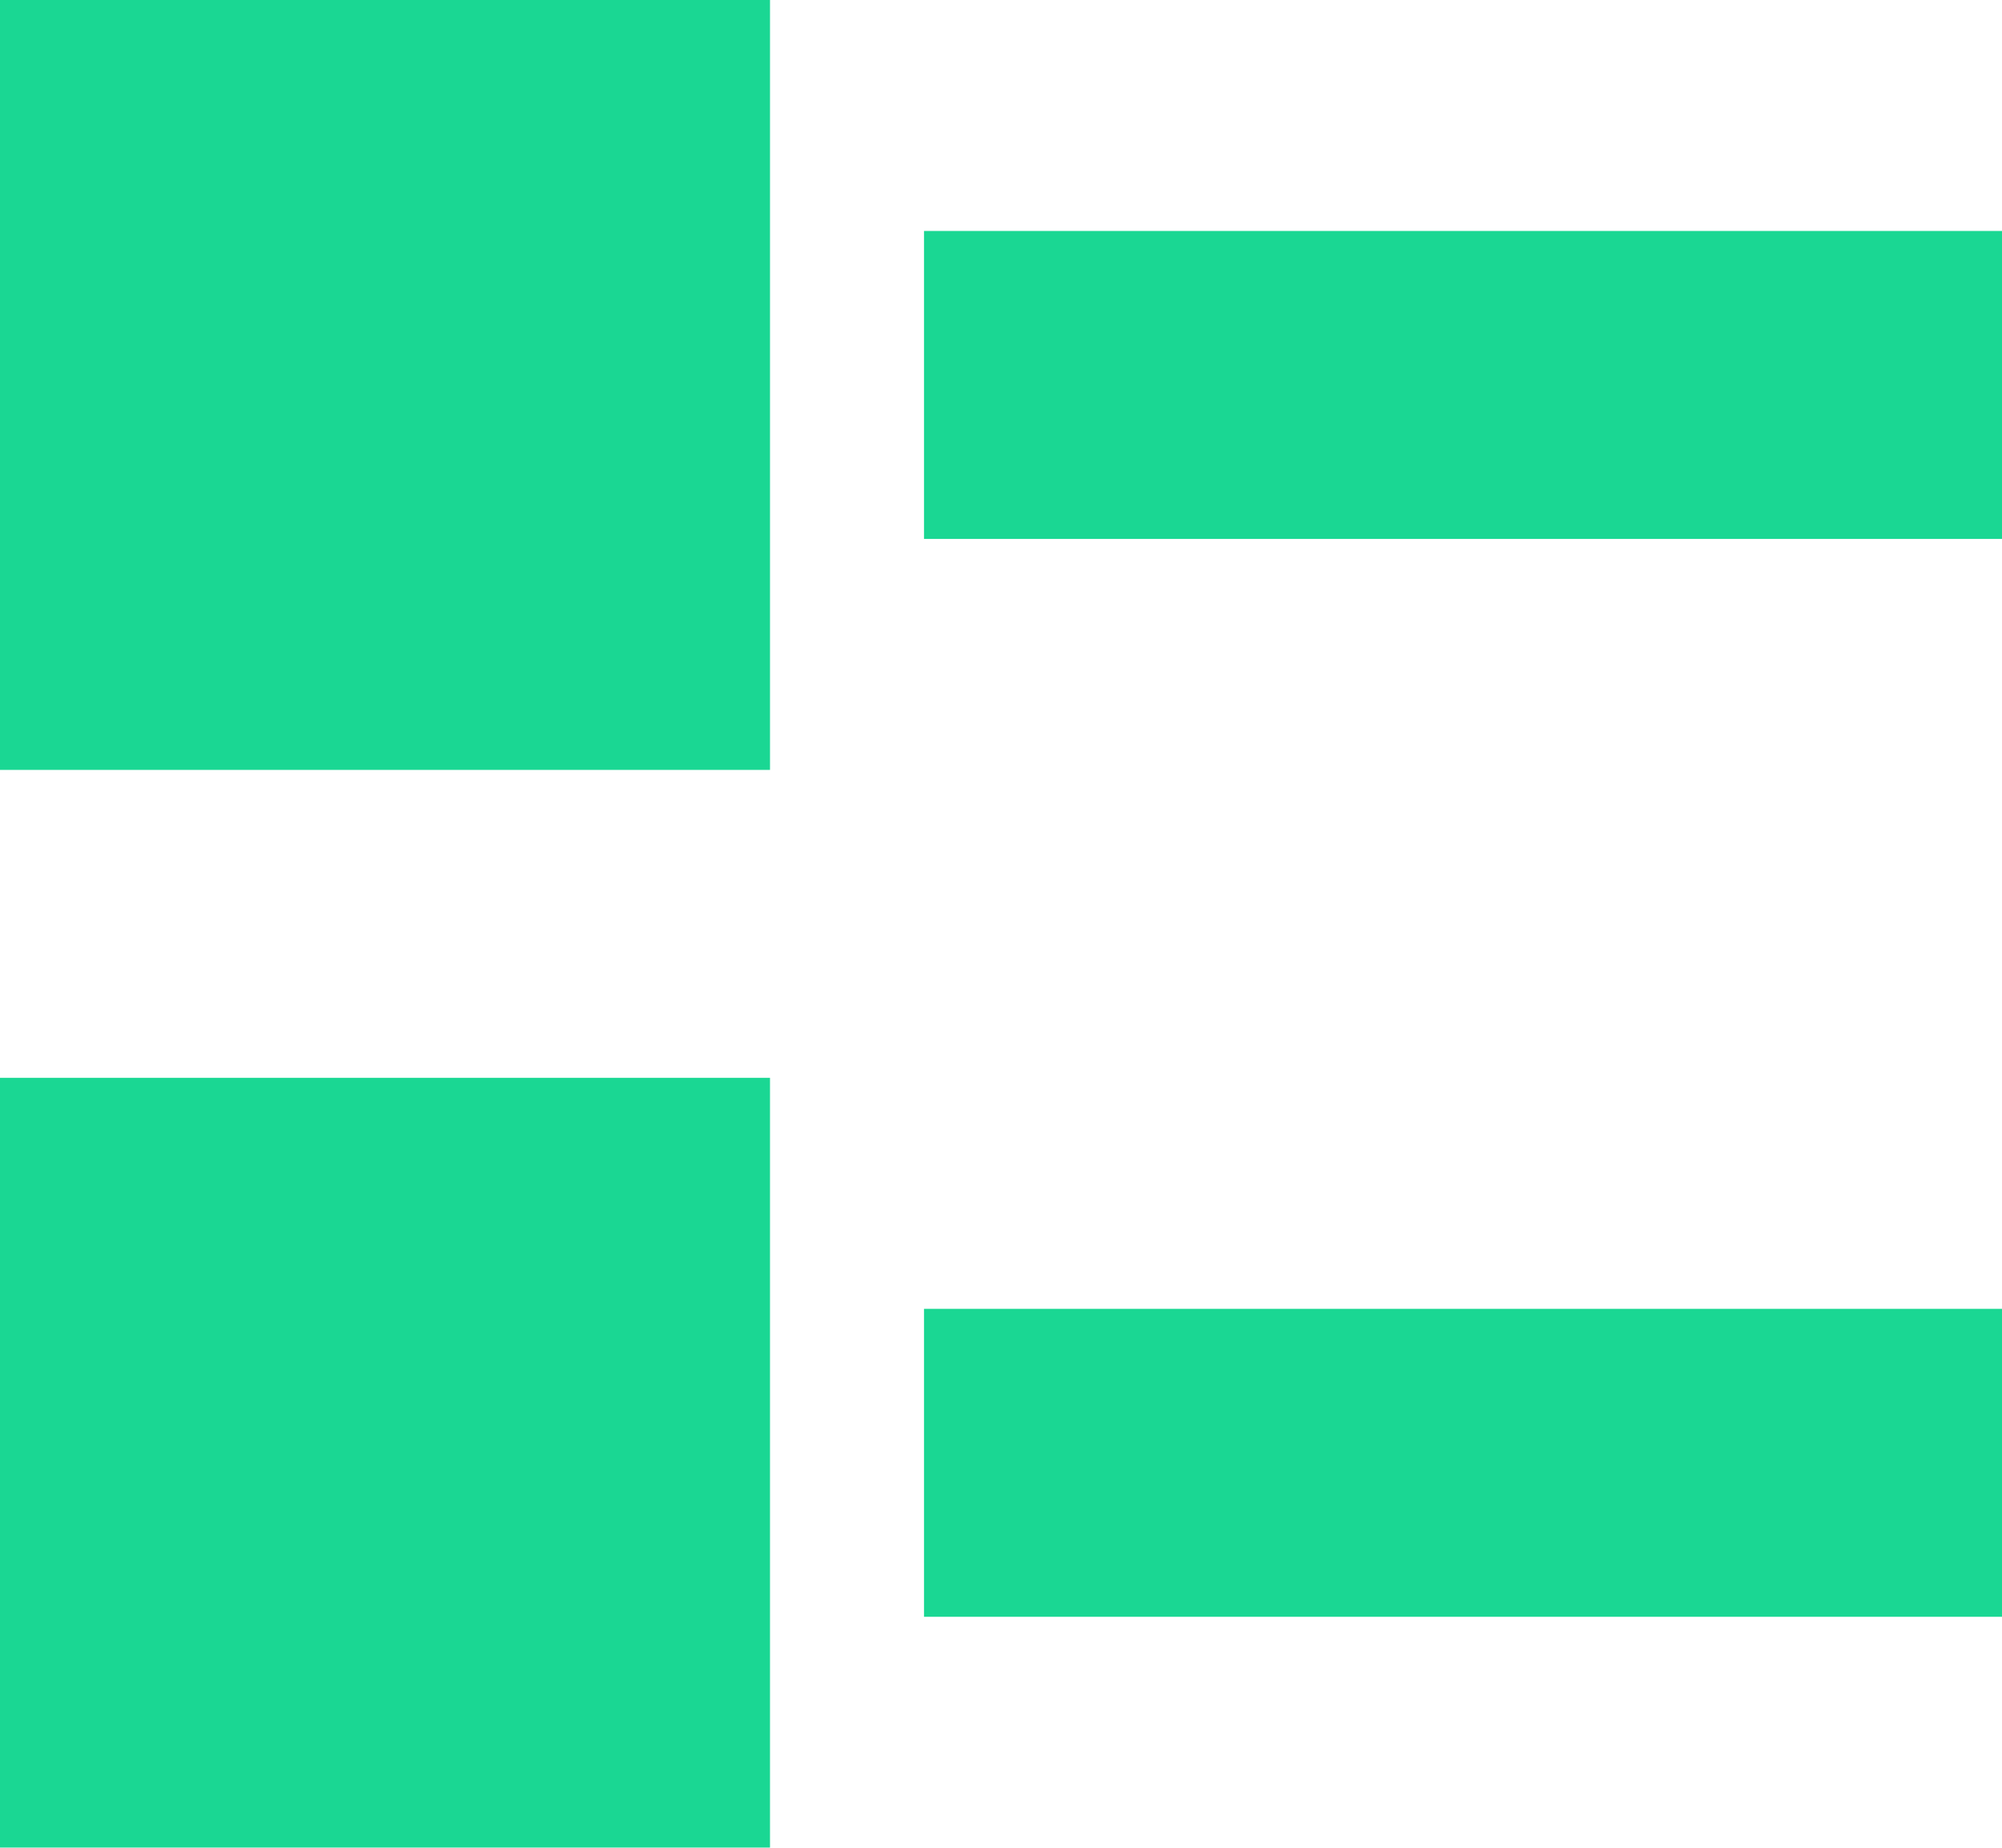 <svg xmlns="http://www.w3.org/2000/svg" xmlns:xlink="http://www.w3.org/1999/xlink" preserveAspectRatio="xMidYMid" width="26" height="24" viewBox="0 0 26 24">
  <defs>
    <style>
      .cls-1 {
        filter: url(#color-overlay-1);
      }

      .cls-2 {
        fill: #1ad793;
      }
    </style>

    <filter id="color-overlay-1" filterUnits="userSpaceOnUse">
      <feFlood flood-color="#a7a7a7"/>
      <feComposite operator="in" in2="SourceGraphic"/>
      <feBlend in2="SourceGraphic" result="solidFill"/>
    </filter>
  </defs>
  <g class="cls-1">
    <rect y="14" width="10" height="10" class="cls-2"/>
    <rect width="10" height="10" class="cls-2"/>
    <rect x="12" y="3" width="14" height="4" class="cls-2"/>
    <rect x="12" y="17" width="14" height="4" class="cls-2"/>
  </g>
</svg>
